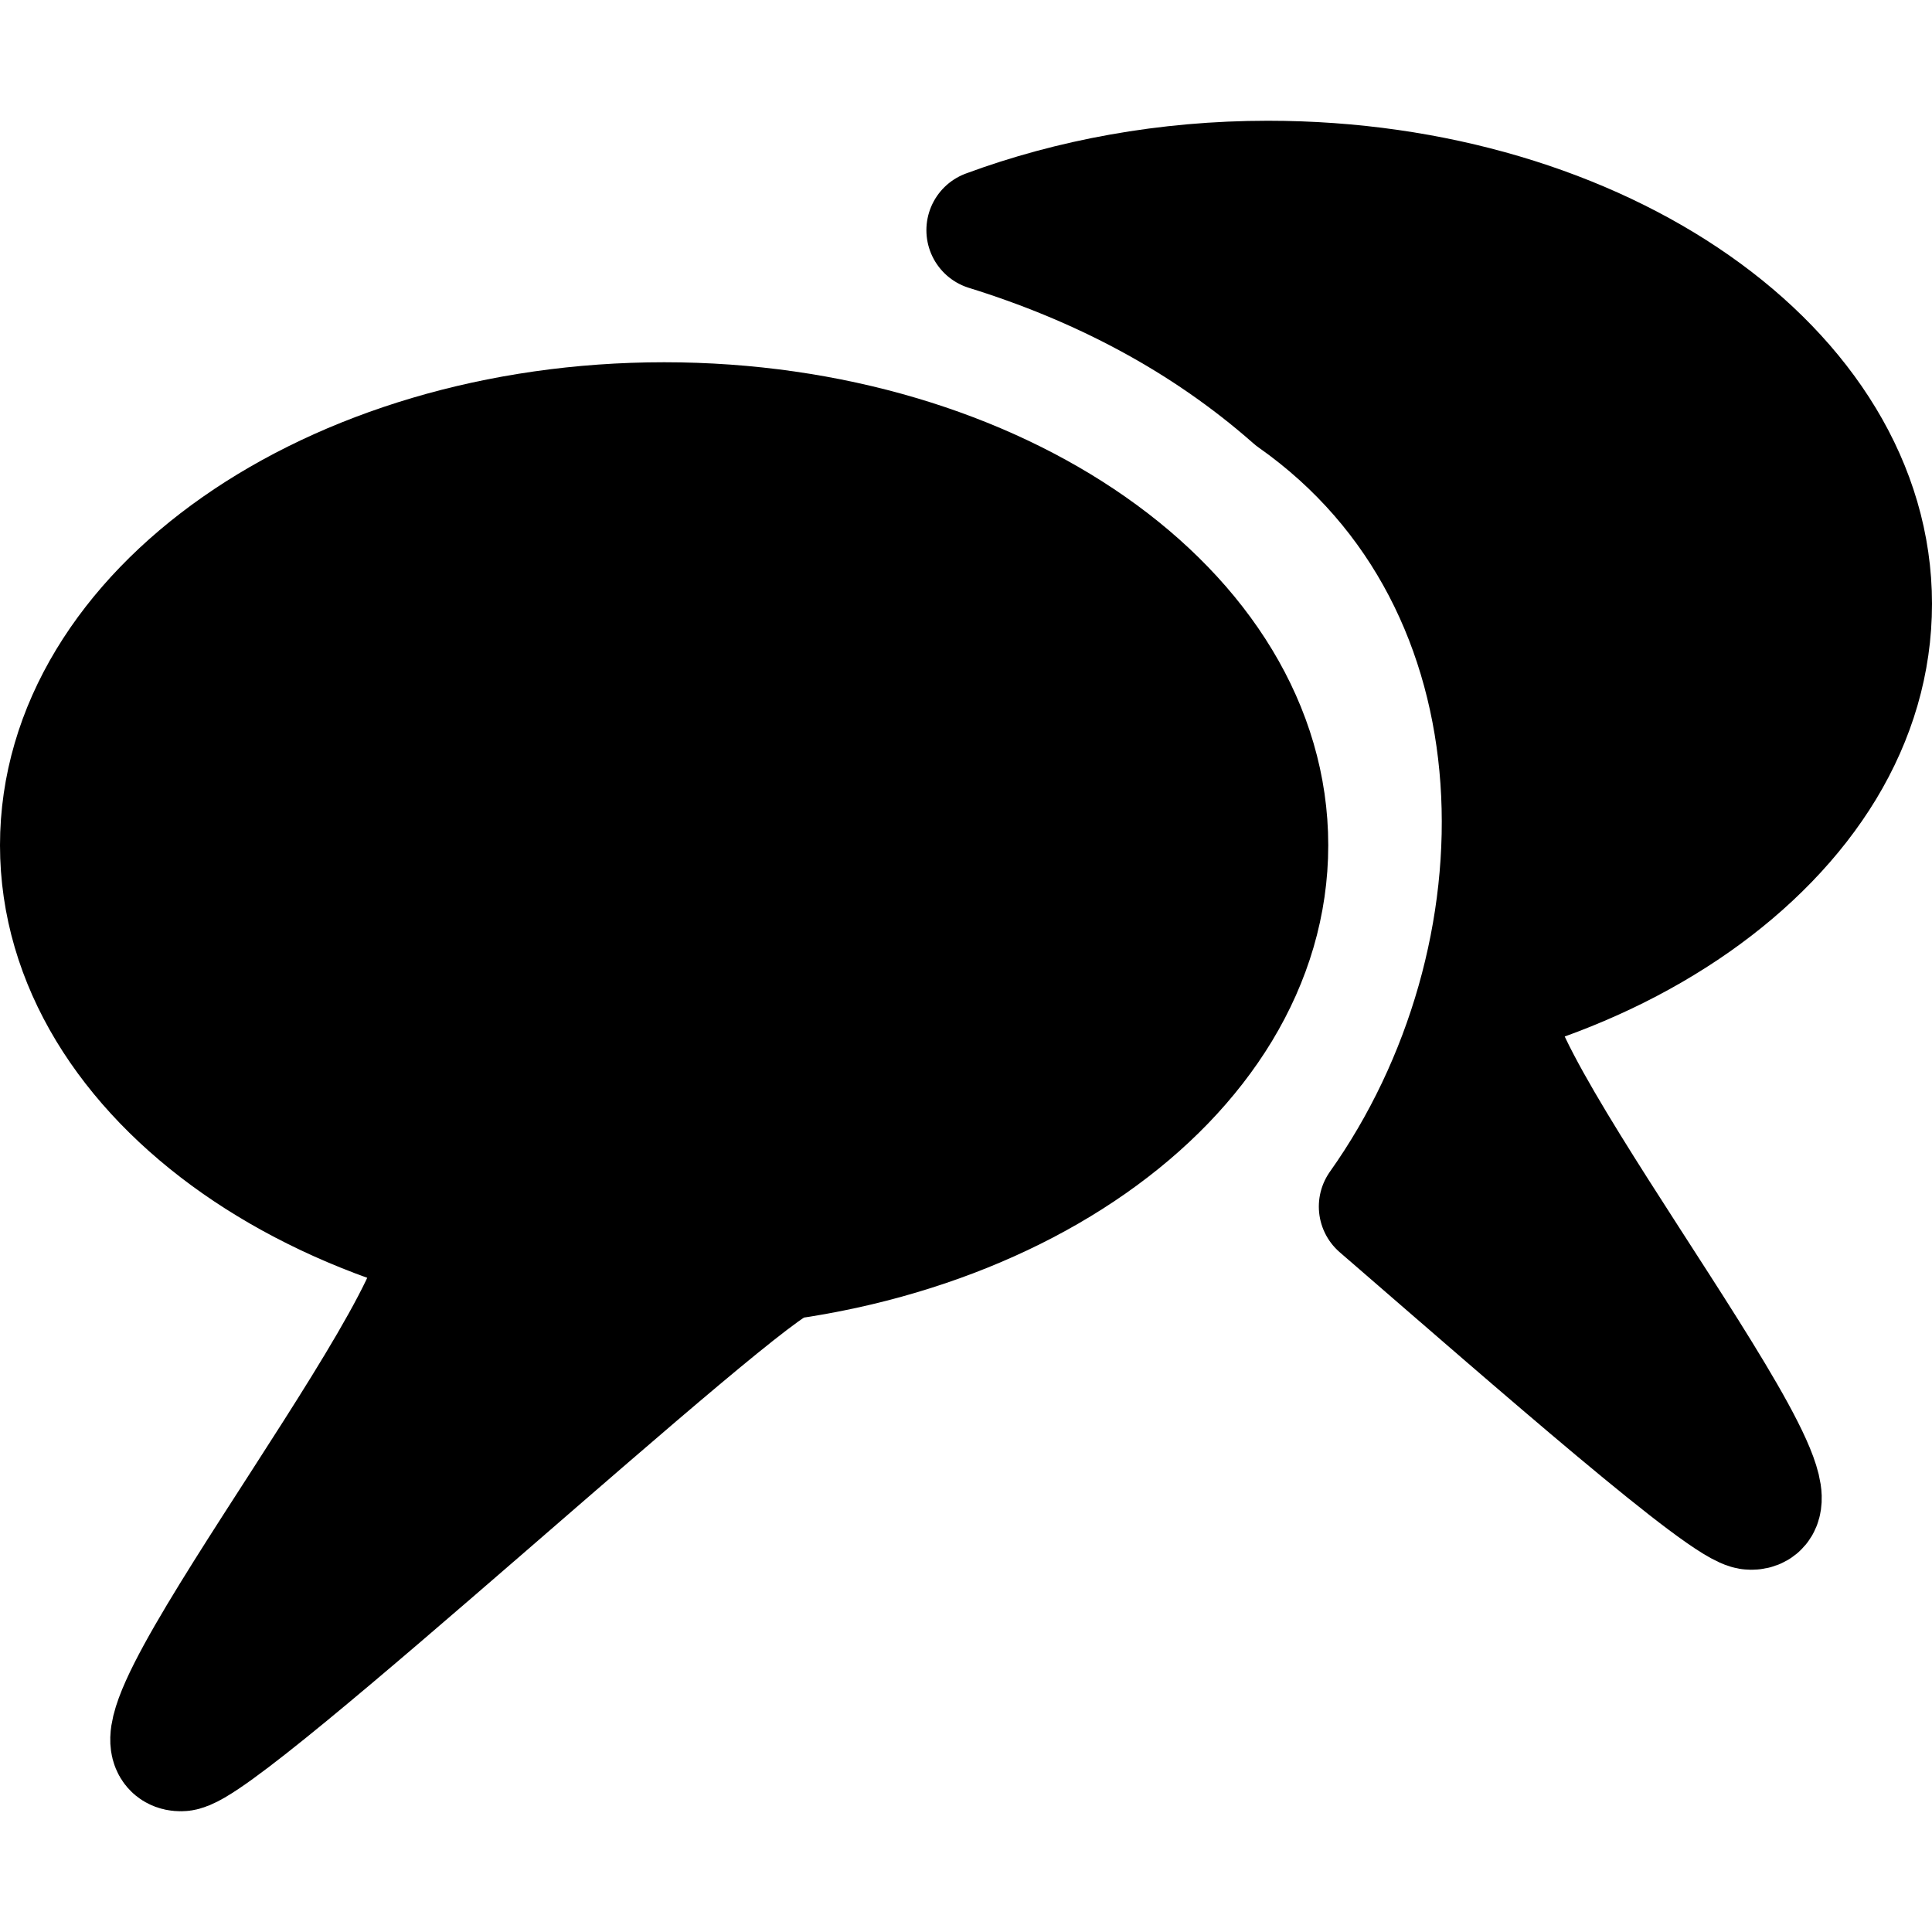 <?xml version="1.0" encoding="UTF-8" standalone="no"?>
<!-- Created with Inkscape (http://www.inkscape.org/) -->

<svg
   xmlns:dc="http://purl.org/dc/elements/1.1/"
   xmlns:cc="http://creativecommons.org/ns#"
   xmlns:rdf="http://www.w3.org/1999/02/22-rdf-syntax-ns#"
   xmlns:svg="http://www.w3.org/2000/svg"
   xmlns="http://www.w3.org/2000/svg"
   xmlns:sodipodi="http://sodipodi.sourceforge.net/DTD/sodipodi-0.dtd"
   xmlns:inkscape="http://www.inkscape.org/namespaces/inkscape"
   version="1.0"
   width="64"
   height="64"
   id="svg4729"
   sodipodi:version="0.32"
   inkscape:version="0.47 r22583"
   sodipodi:docname="comments.svg"
   inkscape:output_extension="org.inkscape.output.svg.inkscape">
  <sodipodi:namedview
     inkscape:window-height="1080"
     inkscape:window-width="1920"
     inkscape:pageshadow="2"
     inkscape:pageopacity="0.0"
     guidetolerance="10.0"
     gridtolerance="10.0"
     objecttolerance="10.0"
     borderopacity="1.0"
     bordercolor="#666666"
     pagecolor="#ffffff"
     id="base"
     showgrid="true"
     inkscape:zoom="7.21875"
     inkscape:cx="-18.285714"
     inkscape:cy="32.675492"
     inkscape:window-x="0"
     inkscape:window-y="0"
     inkscape:current-layer="svg4729"
     inkscape:window-maximized="0">
    <inkscape:grid
       type="xygrid"
       id="grid2380"
       dotted="true"
       visible="true"
       enabled="true"
       spacingx="4px"
       spacingy="4px"
       originx="2px"
       originy="2px" />
  </sodipodi:namedview>
  <defs
     id="defs4731">
    <inkscape:perspective
       sodipodi:type="inkscape:persp3d"
       inkscape:vp_x="0 : 32 : 1"
       inkscape:vp_y="0 : 1000 : 0"
       inkscape:vp_z="64 : 32 : 1"
       inkscape:persp3d-origin="32 : 21.333333 : 1"
       id="perspective9" />
  </defs>
  <path
     style="fill:#000000;fill-opacity:1;stroke:#000000;stroke-width:4;stroke-linecap:round;stroke-linejoin:round;stroke-miterlimit:4;stroke-opacity:1;stroke-dasharray:none;stroke-dashoffset:0"
     d="M 42,28 C 42,29.932 41.44,31.773 40.428,33.448 39.415,35.122 37.95,36.631 36.14,37.898 34.33,39.165 32.175,40.19 29.782,40.899 28.586,41.254 27.331,41.529 26.029,41.715 24.727,41.902 7.38,58 6,58 3.354,58.046 16.763,41.572 14.217,40.899 11.825,40.19 9.67,39.165 7.86,37.898 6.05,36.631 4.585,35.122 3.572,33.448 2.56,31.773 2,29.932 2,28 2,20.272 10.96,14 22,14 33.04,14 42,20.272 42,28 z"
     id="path2388"
     sodipodi:nodetypes="cssssccssssc" />
  <path
     style="fill:#000000;fill-opacity:1;stroke:#000000;stroke-width:4;stroke-linecap:round;stroke-linejoin:round;stroke-miterlimit:4;stroke-opacity:1;stroke-dasharray:none;stroke-dashoffset:0"
     d="M 42 6 C 38.635 6 35.471 6.596 32.688 7.625 C 36.397 8.775 39.867 10.563 42.844 13.188 C 51.569 19.33 51.484 31.8 45.688 39.969 C 51.031 44.592 57.189 50 58 50 C 60.646 50.047 47.236 33.579 49.781 32.906 C 52.174 32.197 54.315 31.173 56.125 29.906 C 57.935 28.639 59.425 27.112 60.438 25.438 C 61.45 23.763 62 21.932 62 20 C 62 12.272 53.04 6 42 6 z "
     id="path3598" />
</svg>
